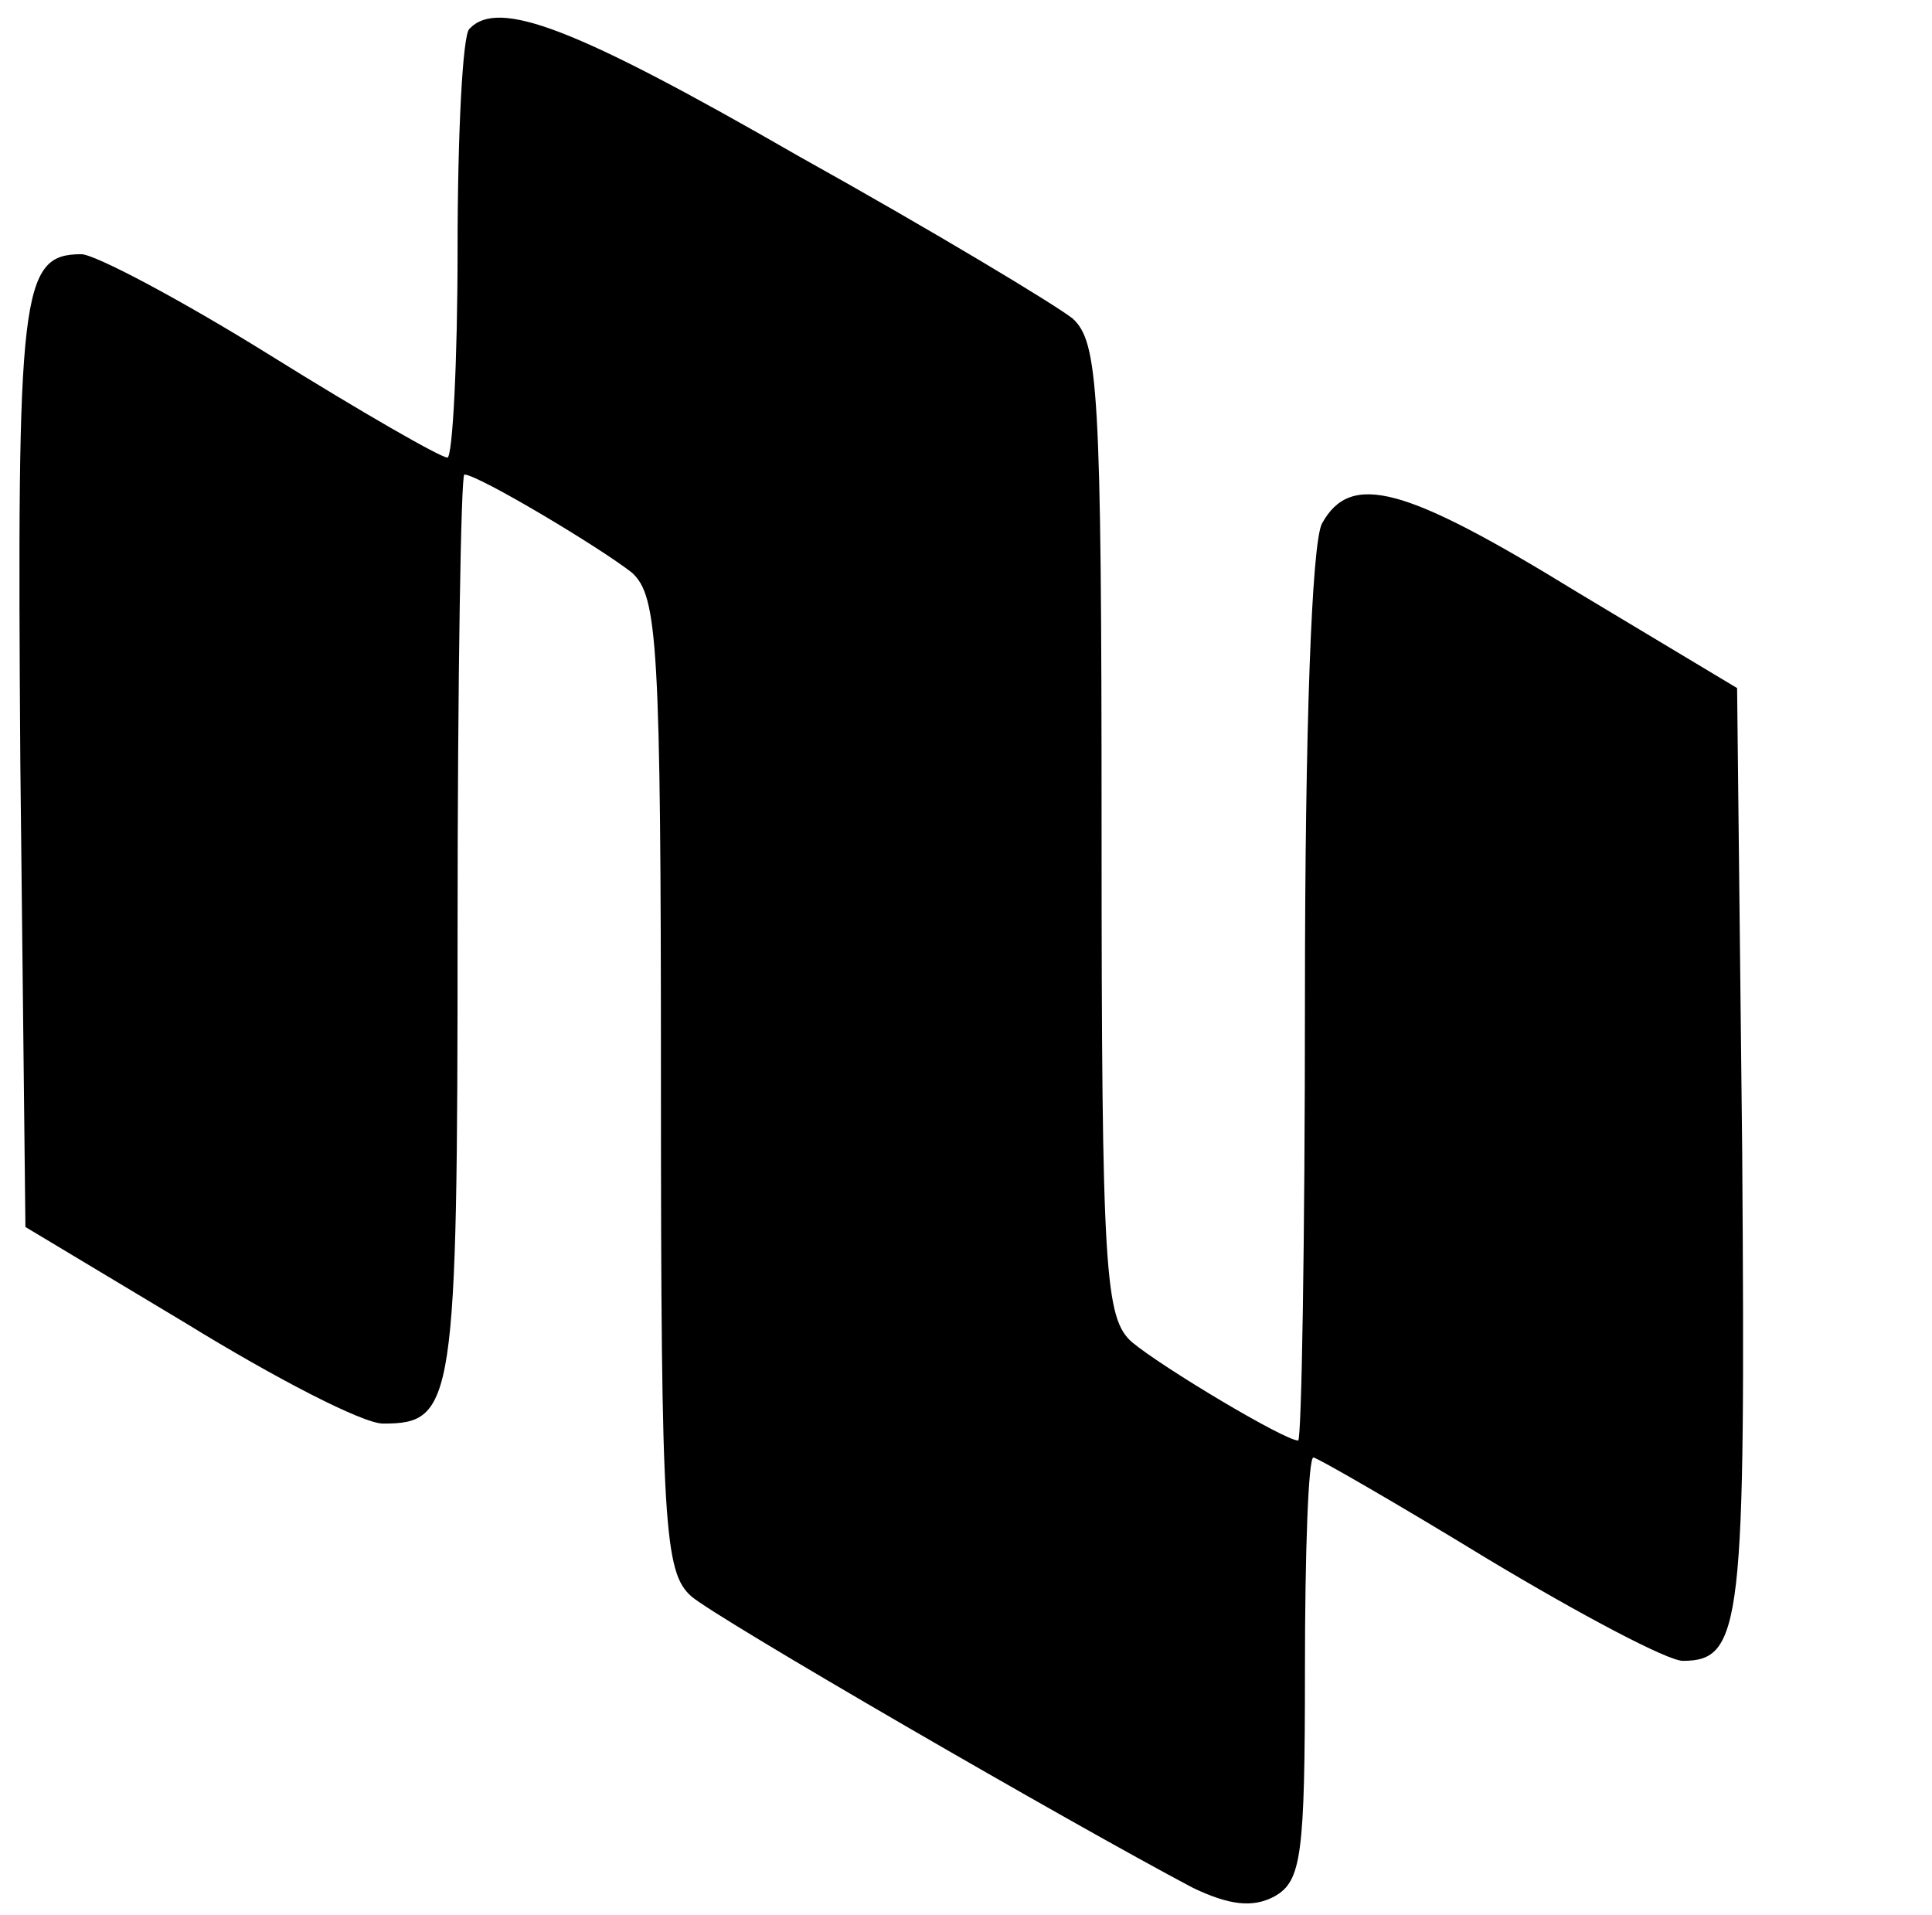 <?xml version="1.0" standalone="no"?>
<!DOCTYPE svg PUBLIC "-//W3C//DTD SVG 20010904//EN"
 "http://www.w3.org/TR/2001/REC-SVG-20010904/DTD/svg10.dtd">
<svg version="1.0" xmlns="http://www.w3.org/2000/svg"
 width="114pt" height="113pt" viewBox="0 0 114 113"
 preserveAspectRatio="xMidYMid meet">

<g transform="translate(0,113) scale(0.1,-0.1)"
fill="#000000" stroke="none">
<path d="M277 1113 c-4 -3 -7 -62 -7 -130 0 -67 -3 -123 -6 -123 -4 0 -51 27
-104 60 -53 33 -104 60 -112 60 -36 0 -38 -22 -36 -301 l3 -273 95 -57 c52
-32 104 -59 116 -59 42 0 44 11 44 292 0 147 2 268 4 268 8 0 80 -43 99 -58
15 -14 17 -41 17 -302 0 -261 2 -288 18 -302 15 -13 224 -134 296 -172 21 -10
35 -12 48 -5 16 9 18 24 18 134 0 69 2 125 5 125 2 0 49 -27 103 -60 55 -33
106 -60 115 -60 35 0 37 22 35 301 l-3 273 -95 57 c-101 62 -133 71 -150 40
-6 -12 -10 -120 -10 -280 0 -144 -2 -261 -4 -261 -8 0 -80 43 -98 58 -16 14
-18 41 -18 302 0 261 -2 288 -17 302 -10 8 -83 52 -162 96 -132 76 -177 93
-194 75z"/>
</g>
</svg>
